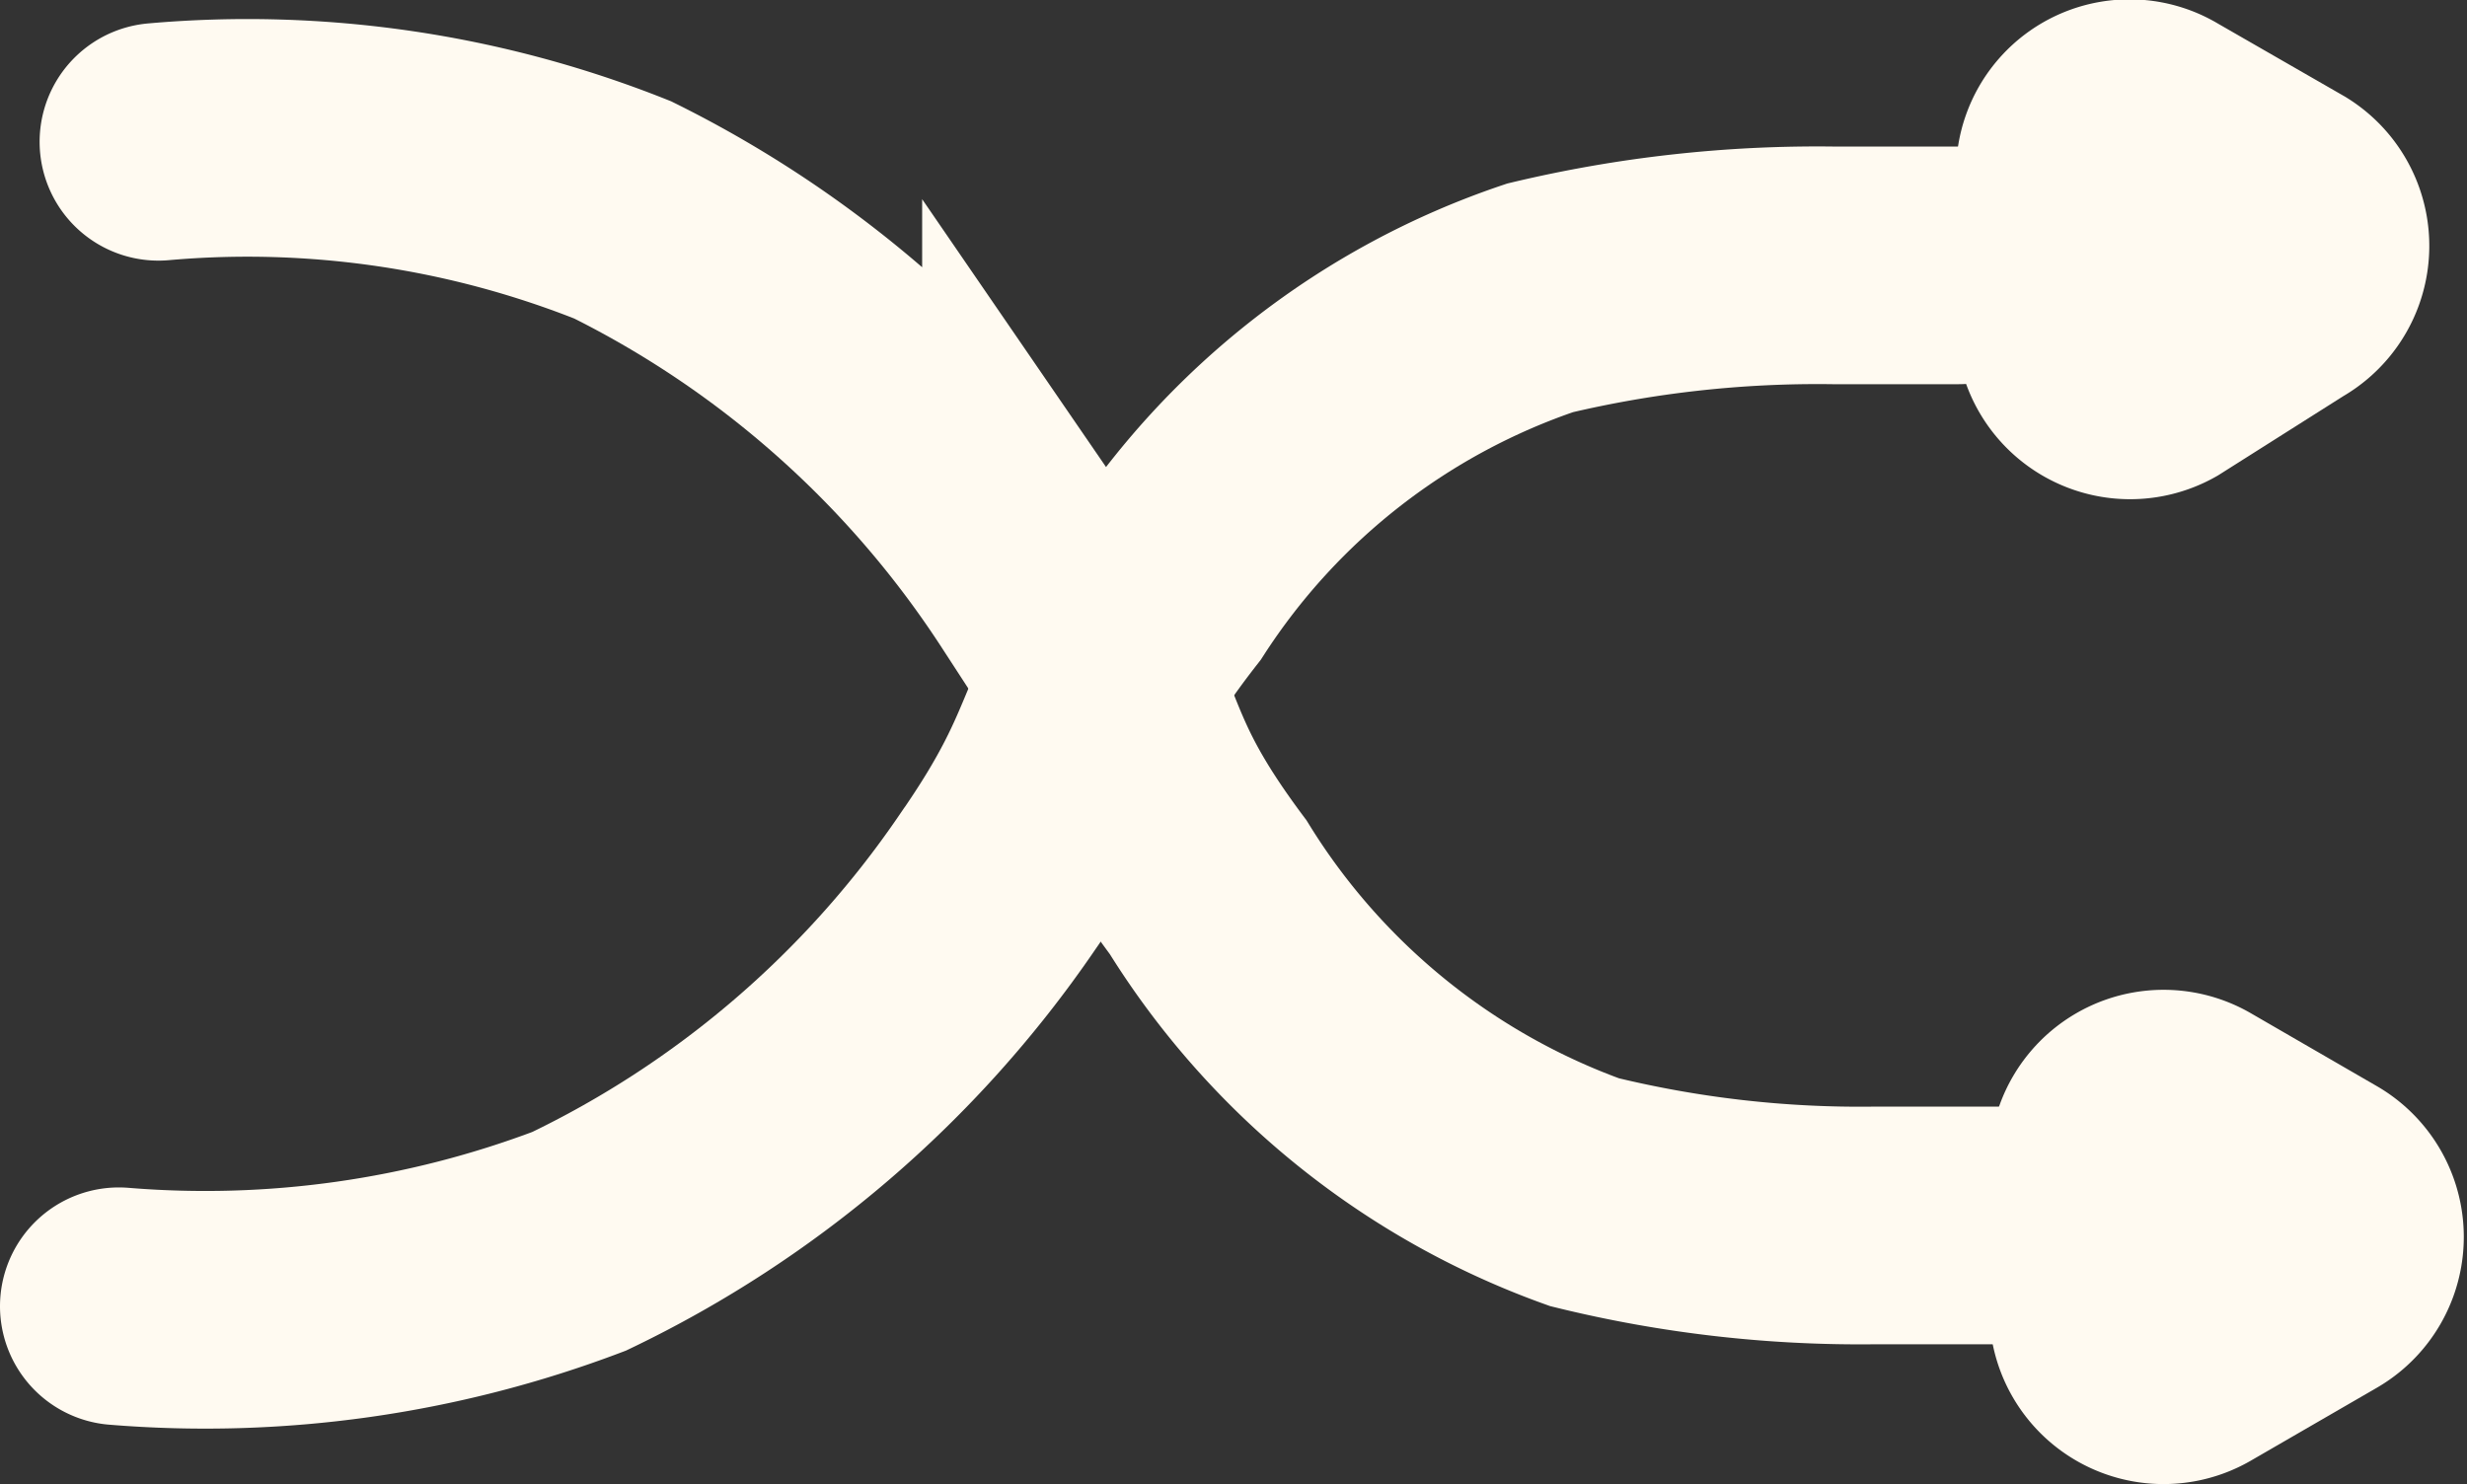 <svg xmlns="http://www.w3.org/2000/svg" viewBox="0 0 31.14 18.74"><rect x="0" y="0" width="31.14" height="18.74" fill="#333333" stroke="none"/><defs><style>.cls-1{fill:#fffaf1;}.cls-2{fill:none;stroke:#fffaf1;stroke-linecap:round;stroke-miterlimit:10;stroke-width:3px;}</style></defs><g id="Layer_2" data-name="Layer 2"><g id="Layer_1-2" data-name="Layer 1"><path class="cls-1" d="M29.58,5,28,6A2.2,2.2,0,0,1,24.69,4V2.2A2.19,2.19,0,0,1,28,.3l1.6.92A2.2,2.2,0,0,1,29.58,5Z"/><path class="cls-2" d="M25.24,15.47c-.38,0-.93,0-1.59,0A14.56,14.56,0,0,1,20,15.05a9.27,9.27,0,0,1-4.75-3.85c-1.33-1.78-.84-2-2.11-3.85a13.4,13.4,0,0,0-5.28-4.7A12.79,12.79,0,0,0,2,1.79"/><path class="cls-1" d="M30,13.71l-1.59-.92a2.2,2.2,0,0,0-3.3,1.9v1.85a2.2,2.2,0,0,0,3.3,1.9L30,17.52A2.2,2.2,0,0,0,30,13.71Z"/><path class="cls-2" d="M24.72,3.35c-.38,0-.93,0-1.58,0a15.1,15.1,0,0,0-3.7.41,9.12,9.12,0,0,0-4.75,3.7c-1.33,1.7-.84,1.87-2.11,3.69a13.39,13.39,0,0,1-5.27,4.52,13.31,13.31,0,0,1-5.81.82"/></g></g></svg>